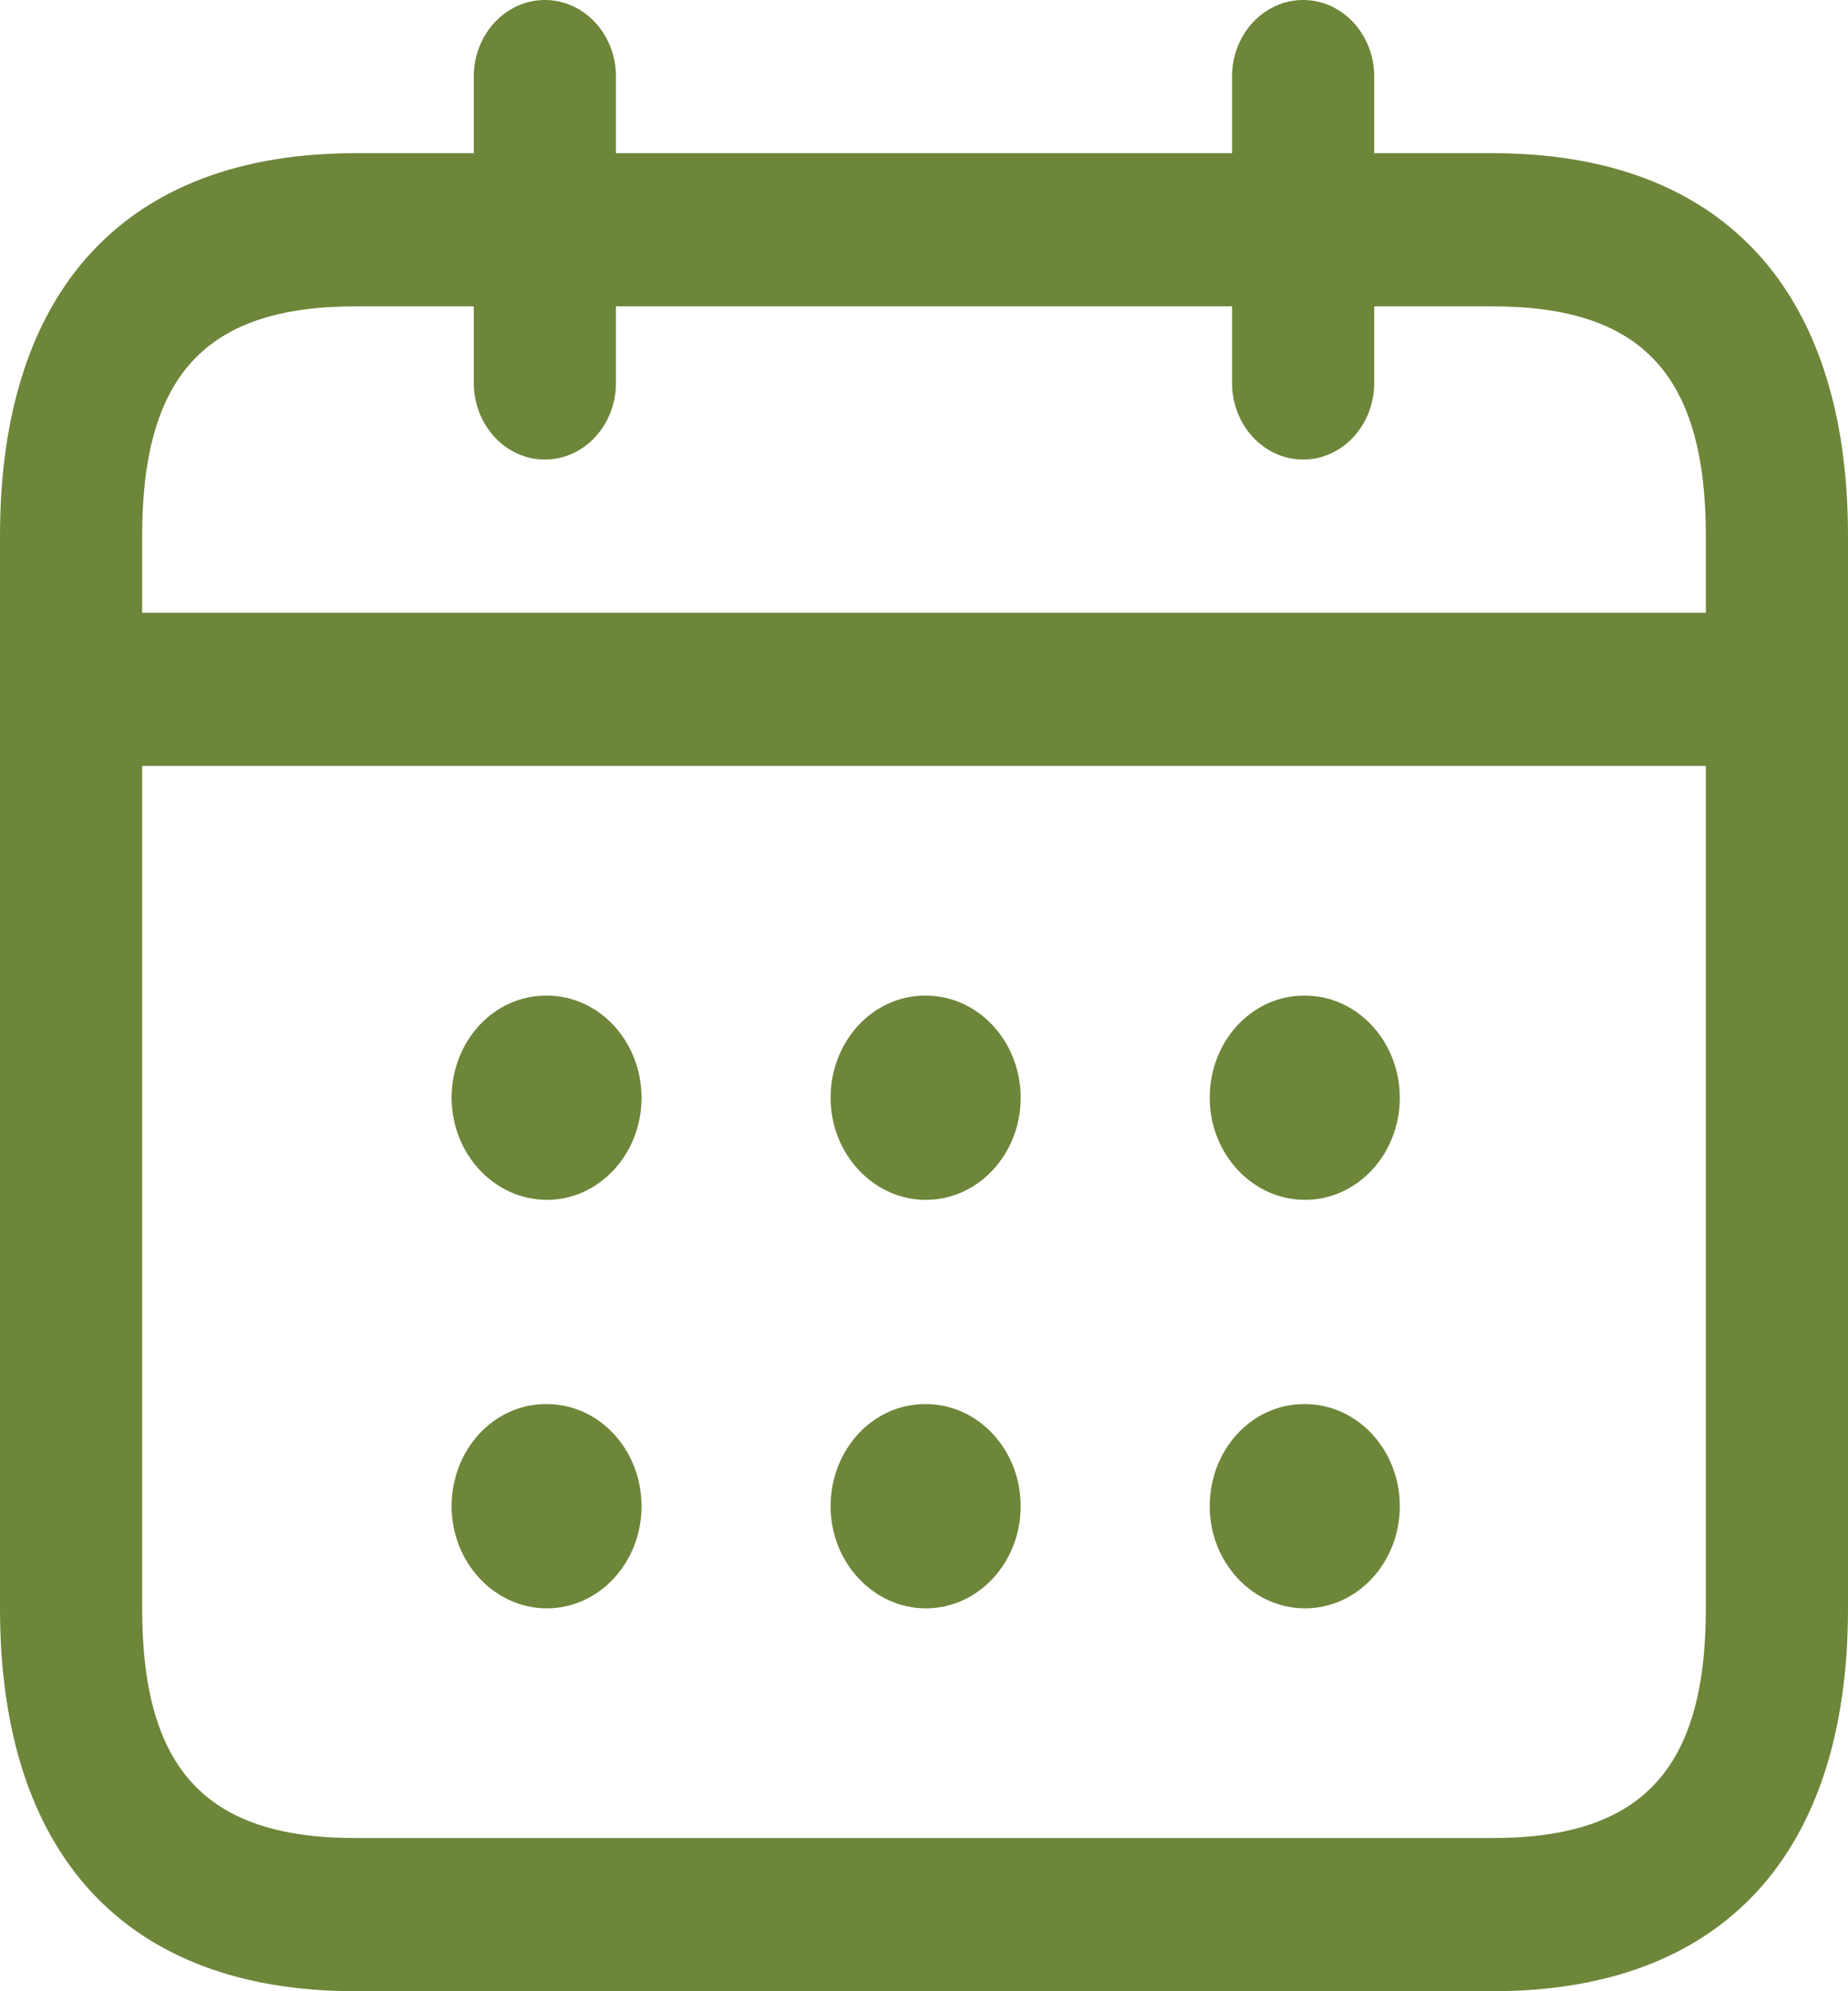 <svg width="13" height="14" viewBox="0 0 13 14" fill="none" xmlns="http://www.w3.org/2000/svg">
<path d="M10.5 1.077H9.667V0.538C9.667 0.241 9.443 0 9.167 0C8.891 0 8.667 0.241 8.667 0.538V1.077H4.333V0.538C4.333 0.241 4.109 0 3.833 0C3.557 0 3.333 0.241 3.333 0.538V1.077H2.5C0.888 1.077 0 2.033 0 3.769V11.308C0 13.044 0.888 14 2.5 14H10.5C12.112 14 13 13.044 13 11.308V3.769C13 2.033 12.112 1.077 10.5 1.077ZM2.5 2.154H3.333V2.692C3.333 2.99 3.557 3.231 3.833 3.231C4.109 3.231 4.333 2.99 4.333 2.692V2.154H8.667V2.692C8.667 2.99 8.891 3.231 9.167 3.231C9.443 3.231 9.667 2.99 9.667 2.692V2.154H10.5C11.551 2.154 12 2.637 12 3.769V4.308H1V3.769C1 2.637 1.449 2.154 2.5 2.154ZM10.5 12.923H2.5C1.449 12.923 1 12.44 1 11.308V5.385H12V11.308C12 12.44 11.551 12.923 10.5 12.923ZM4.513 7.718C4.513 8.114 4.215 8.436 3.847 8.436C3.479 8.436 3.177 8.114 3.177 7.718C3.177 7.322 3.472 7 3.84 7H3.847C4.215 7 4.513 7.322 4.513 7.718ZM7.18 7.718C7.18 8.114 6.882 8.436 6.513 8.436C6.145 8.436 5.843 8.114 5.843 7.718C5.843 7.322 6.139 7 6.507 7H6.513C6.881 7 7.18 7.322 7.18 7.718ZM9.847 7.718C9.847 8.114 9.549 8.436 9.18 8.436C8.812 8.436 8.51 8.114 8.51 7.718C8.51 7.322 8.805 7 9.173 7H9.18C9.548 7 9.847 7.322 9.847 7.718ZM4.513 10.59C4.513 10.986 4.215 11.308 3.847 11.308C3.479 11.308 3.177 10.986 3.177 10.59C3.177 10.193 3.472 9.872 3.84 9.872H3.847C4.215 9.872 4.513 10.193 4.513 10.59ZM7.18 10.59C7.18 10.986 6.882 11.308 6.513 11.308C6.145 11.308 5.843 10.986 5.843 10.59C5.843 10.193 6.139 9.872 6.507 9.872H6.513C6.881 9.872 7.18 10.193 7.18 10.59ZM9.847 10.59C9.847 10.986 9.549 11.308 9.18 11.308C8.812 11.308 8.51 10.986 8.51 10.59C8.51 10.193 8.805 9.872 9.173 9.872H9.18C9.548 9.872 9.847 10.193 9.847 10.59Z" fill="#6D863A"/>
</svg>
